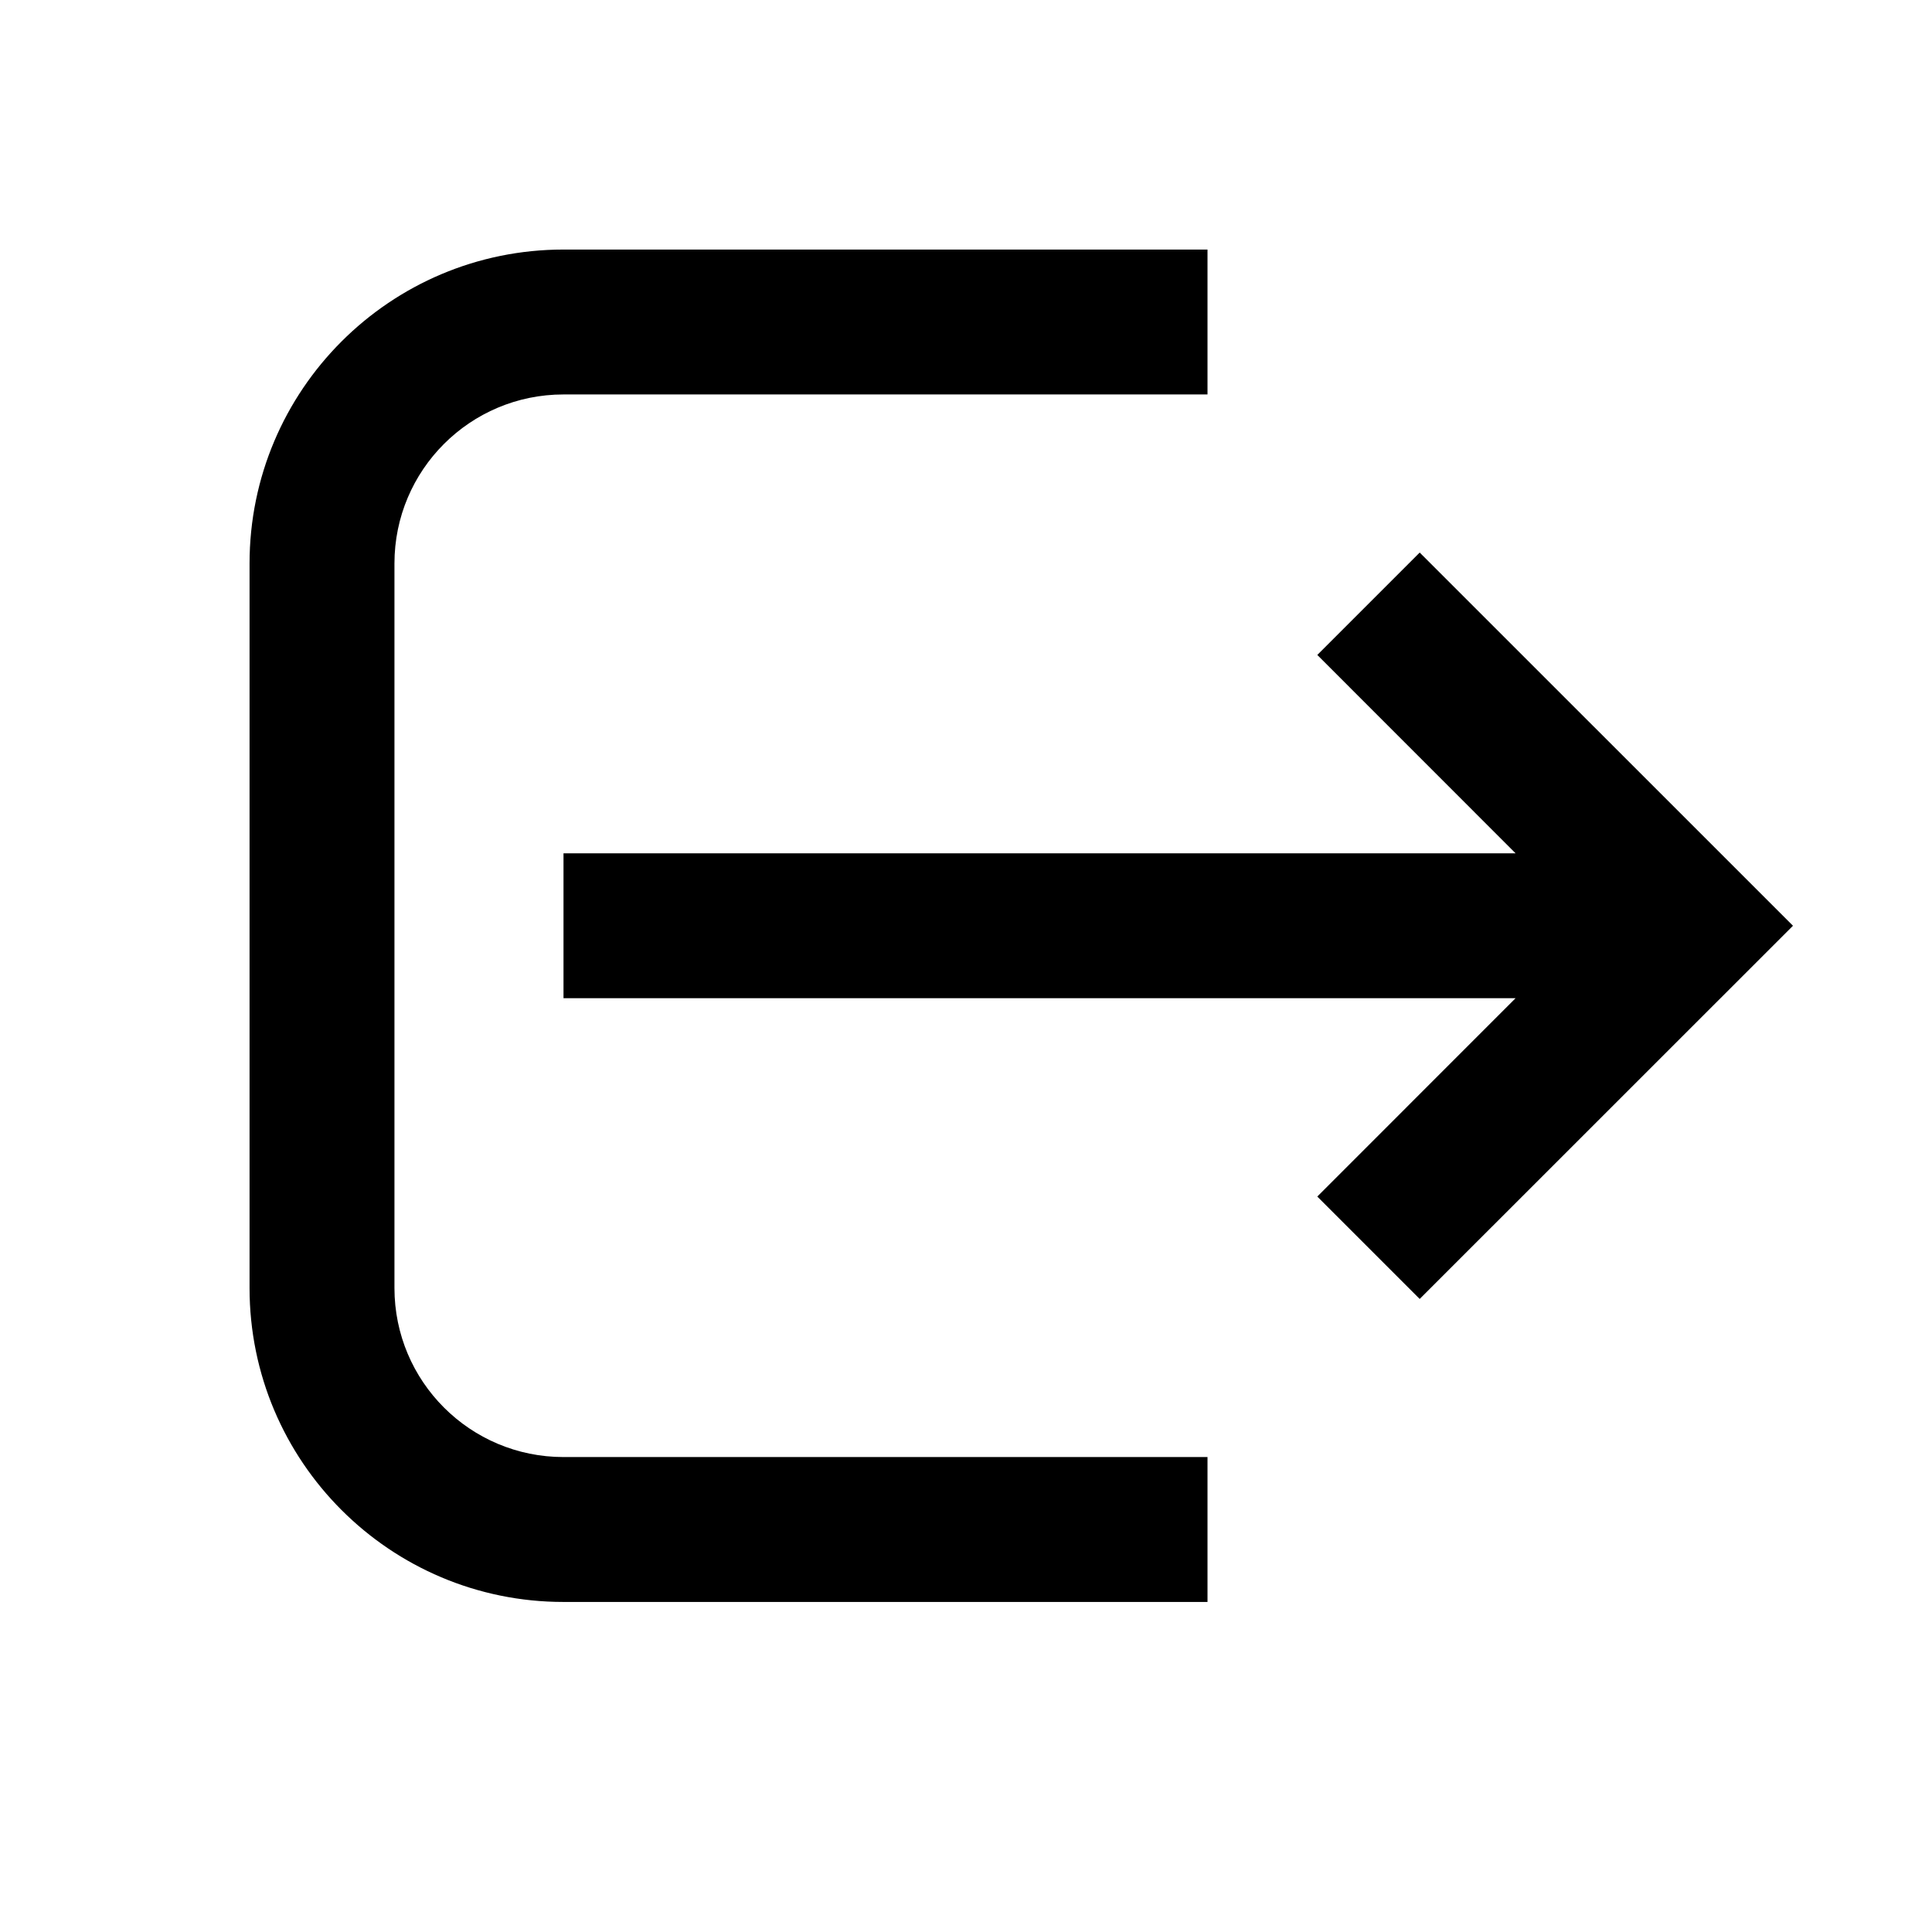 <svg width="24" height="24" viewBox="0 0 24 24" fill="none" xmlns="http://www.w3.org/2000/svg">
<path fill-rule="evenodd" clip-rule="evenodd" d="M7 3.1C4.846 3.1 3.1 4.846 3.1 7V16C3.1 18.154 4.846 19.9 7 19.9H15V18.1H7C5.84 18.1 4.9 17.16 4.9 16V7C4.9 5.84 5.84 4.9 7 4.9H15V3.1H7ZM16.364 8.136L18.827 10.6H7V12.4H18.827L16.364 14.864L17.636 16.136L22.273 11.5L17.636 6.864L16.364 8.136Z" fill="currentColor"/>
</svg>
